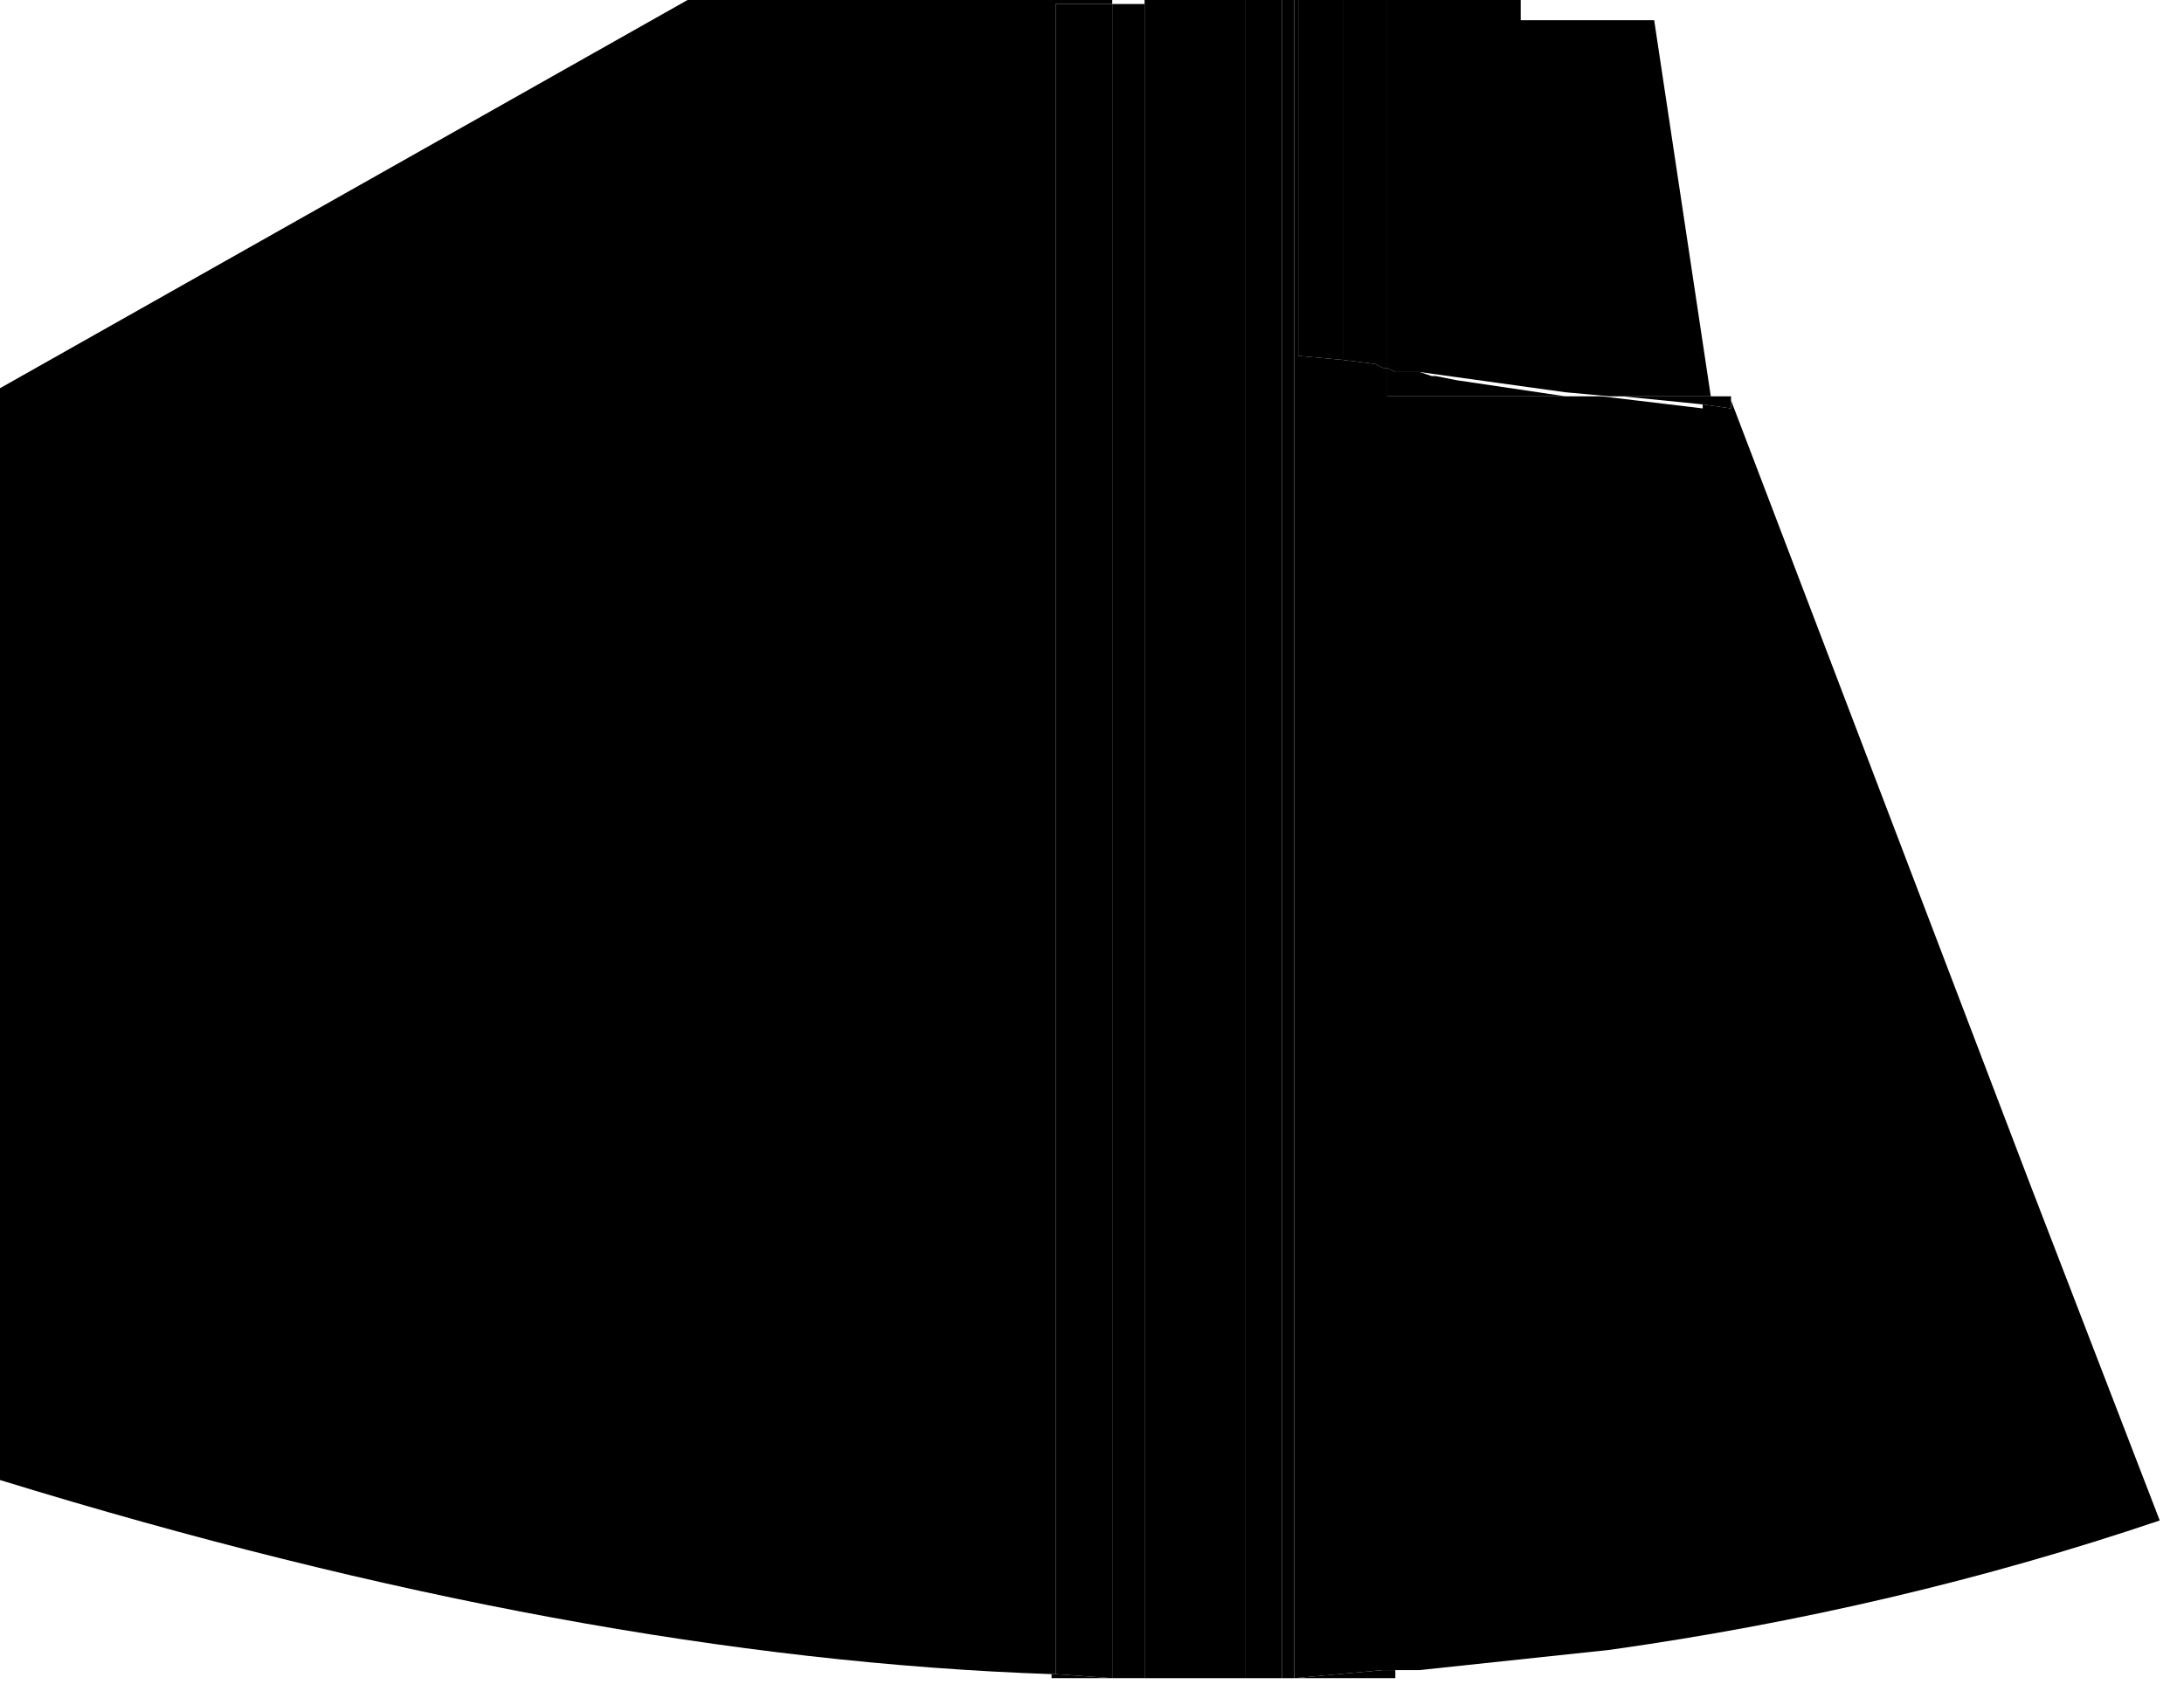 <?xml version="1.0" encoding="utf-8"?>
<svg version="1.1" id="Layer_1"
xmlns="http://www.w3.org/2000/svg"
xmlns:xlink="http://www.w3.org/1999/xlink"
xmlns:author="http://www.sothink.com"
width="27px" height="21px"
xml:space="preserve">
<g id="25" transform="matrix(1, 0, 0, 1, -11.5, -22.1)">
<path style="fill:#000000;fill-opacity:1" d="M26.9,22.1L27.35 22.1L27.35 42.85L26.9 42.85L26.9 22.1" />
<path style="fill:#000000;fill-opacity:1" d="M27.5,42.85L27.35 42.85L27.35 22.1L27.4 22.1L27.5 22.1L27.5 42.85" />
<path style="fill:#000000;fill-opacity:1" d="M27.5,22.1L27.55 22.1L27.55 26.5L28.1 26.55L28.5 26.6L28.6 26.65L28.65 26.65L28.65 27L29.05 27L30.85 27L31.3 27L32.55 27.15L32.55 27.1L32.9 27.15L32.9 27.05L36.6 36.75L38.2 40.9Q34.95 42 31.4 42.5L29.05 42.75L28.75 42.75L28.6 42.75L27.5 42.85L27.5 22.1" />
<path style="fill:#000000;fill-opacity:1" d="M28.65,22.1L29.05 22.1L30.3 22.1L30.3 22.35L31.95 22.35L32.65 27L31.55 27L31.4 27L30.85 26.95L29.05 26.7L28.75 26.7L28.65 26.65L28.65 22.1" />
<path style="fill:#000000;fill-opacity:1" d="M28.1,22.1L28.65 22.1L28.65 26.65L28.6 26.65L28.5 26.6L28.1 26.55L28.1 22.1M31.55,27L32.65 27L32.9 27L32.9 27.05L32.9 27.15L32.55 27.1L31.55 27" />
<path style="fill:#000000;fill-opacity:1" d="M28.1,26.55L27.55 26.5L27.55 22.1L28.1 22.1L28.1 26.55" />
<path style="fill:#000000;fill-opacity:1" d="M30.85,27L29.05 27L28.65 27L28.65 26.65L28.75 26.7L29.05 26.7L29.2 26.75L29.25 26.75L29.5 26.8L30.85 27" />
<path style="fill:#000000;fill-opacity:1" d="M28.75,42.75L28.75 42.85L27.5 42.85L28.6 42.75L28.75 42.75" />
<path style="fill:#000000;fill-opacity:1" d="M25.65,42.85L25.25 42.85L25 42.85L24.5 42.85L24.5 42.8L24.55 42.8L25.25 42.85L25.25 22.15L25.65 22.15L25.65 42.85" />
<path style="fill:#000000;fill-opacity:1" d="M25.65,22.15L25.65 22.1L26.9 22.1L26.9 42.85L25.65 42.85L25.65 22.15" />
<path style="fill:#000000;fill-opacity:1" d="M24.5,42.8Q18.65 42.6 11.5 40.4L11.5 26.9L20 22.1L24.5 22.1L24.85 22.1L25.25 22.1L25.25 22.15L24.55 22.15L24.55 42.8L24.5 42.8" />
<path style="fill:#000000;fill-opacity:1" d="M25.25,42.85L24.55 42.8L24.55 22.15L25.25 22.15L25.25 42.85" />
</g>
</svg>
